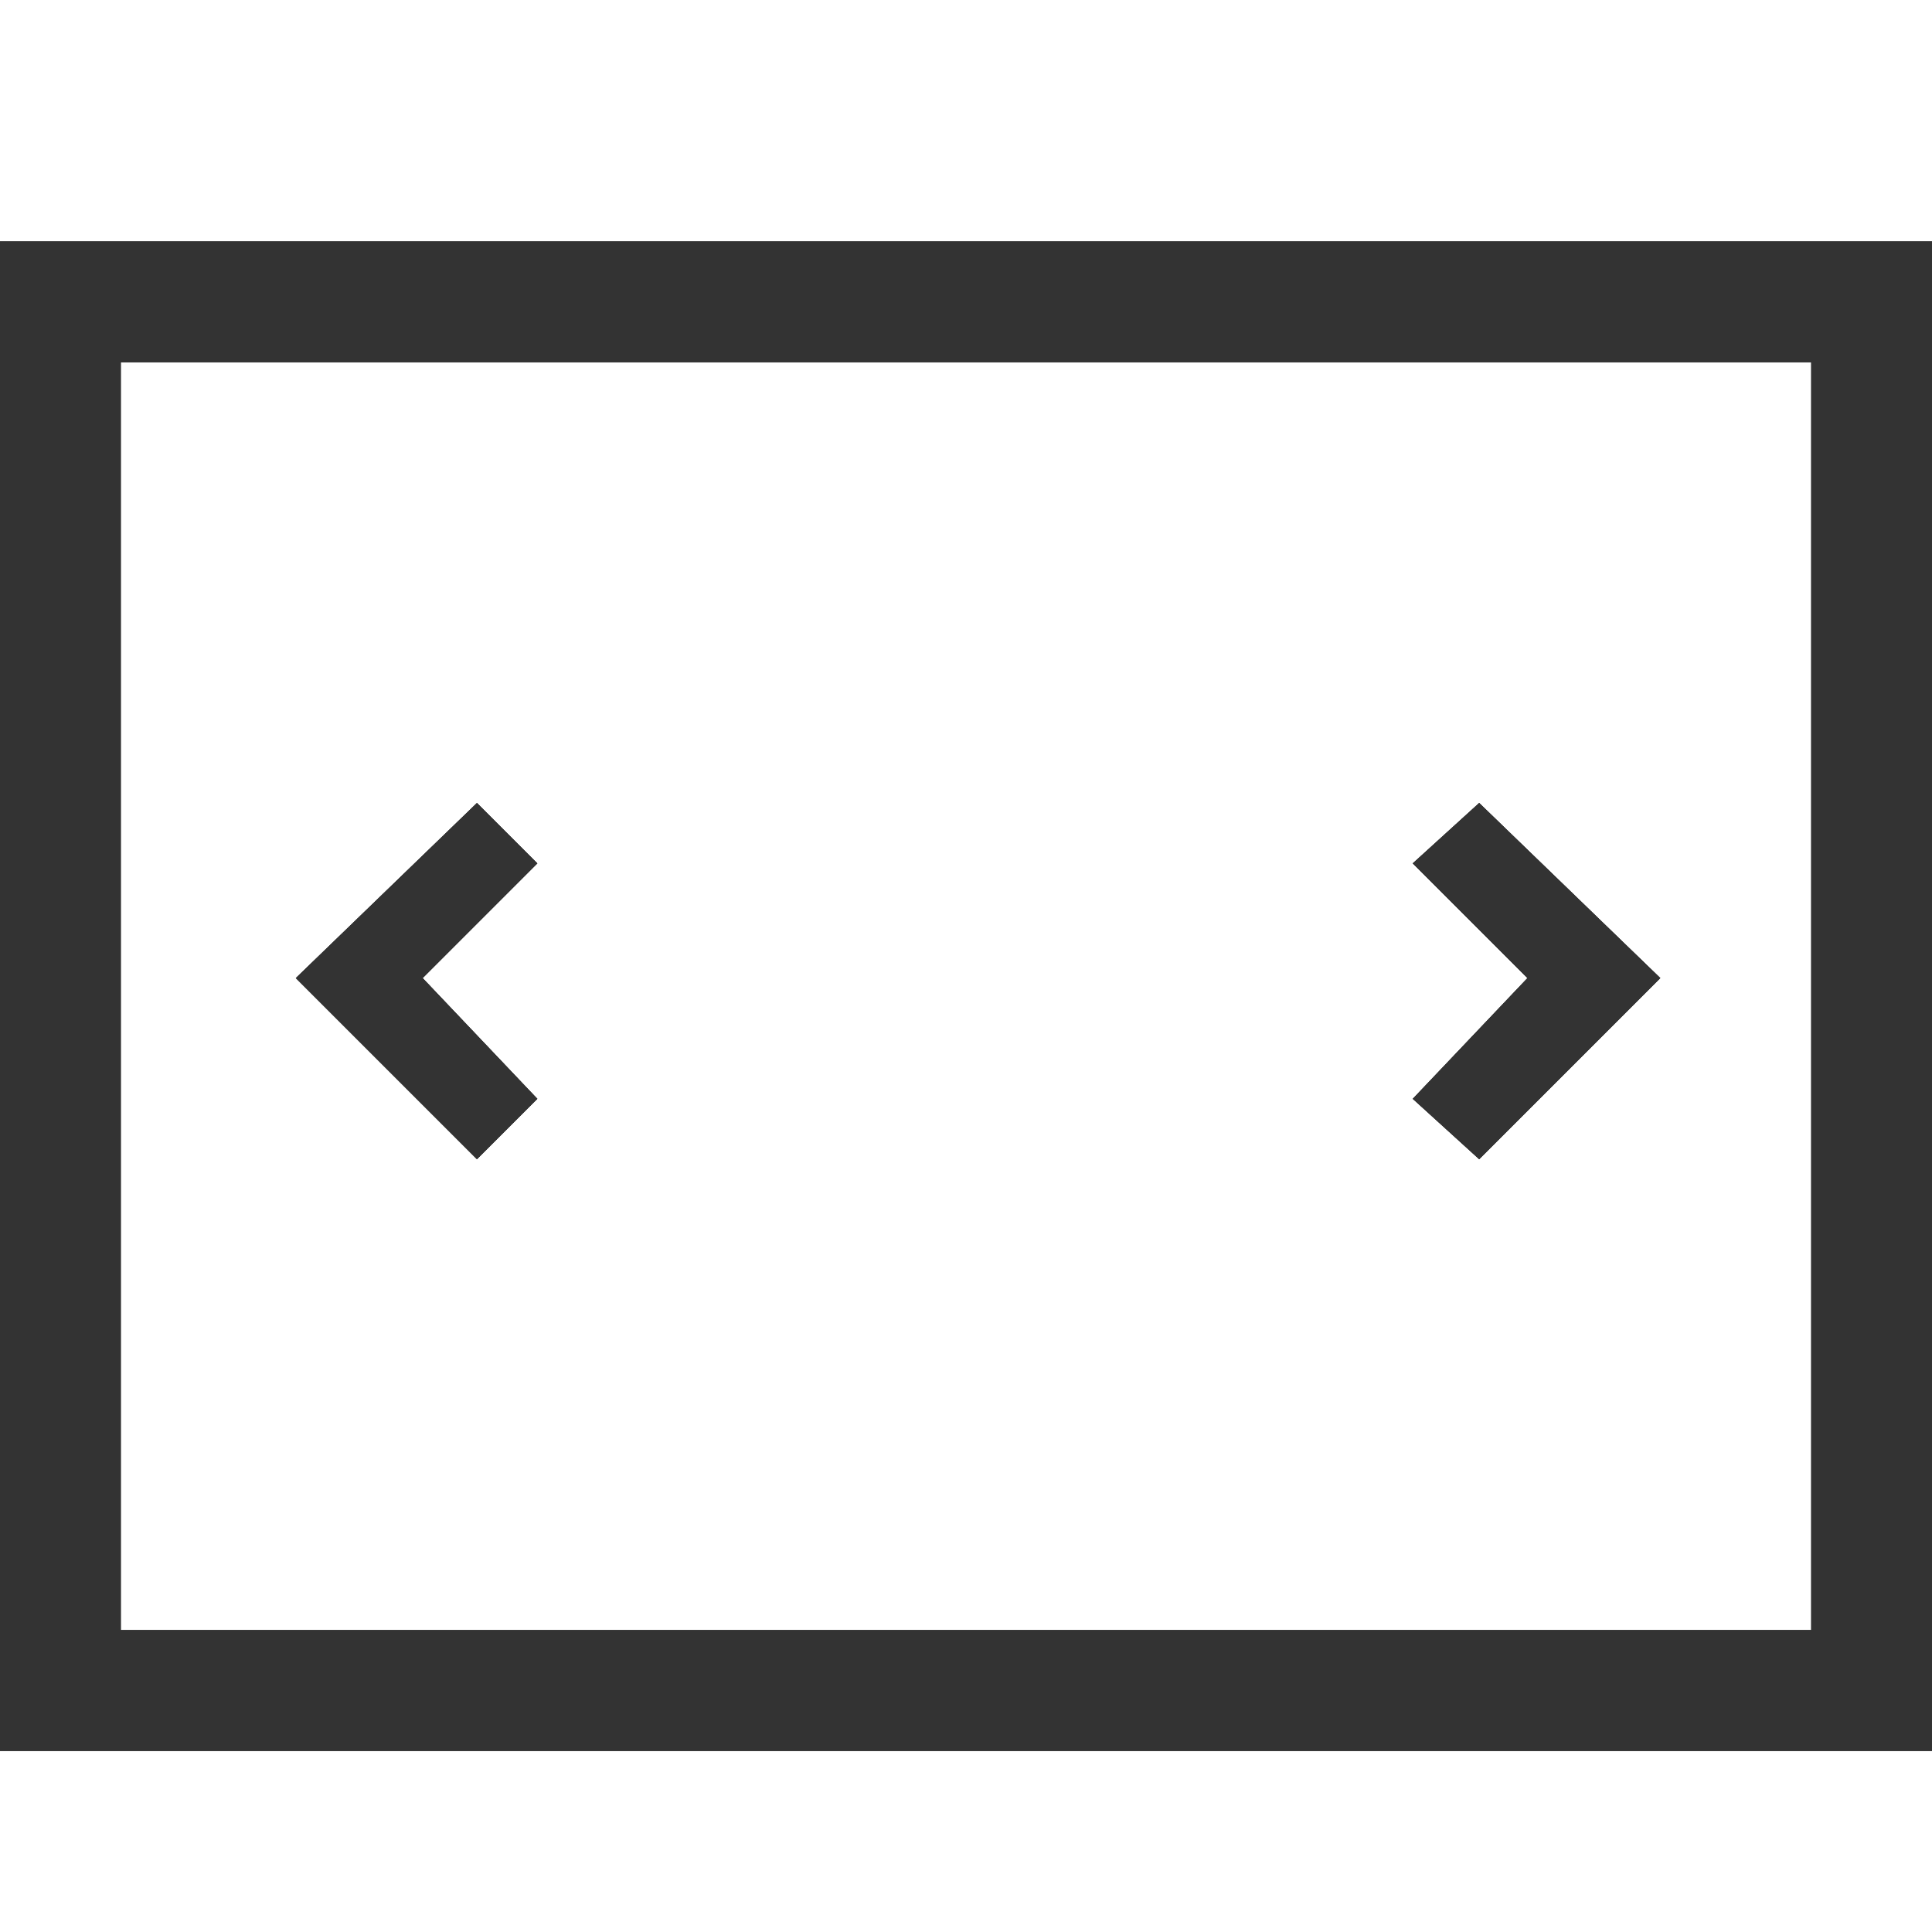 <?xml version="1.0" encoding="UTF-8" standalone="no"?>
<svg
   xmlns:dc="http://purl.org/dc/elements/1.1/"
   xmlns:cc="http://creativecommons.org/ns#"
   xmlns:rdf="http://www.w3.org/1999/02/22-rdf-syntax-ns#"
   xmlns:svg="http://www.w3.org/2000/svg"
   xmlns="http://www.w3.org/2000/svg"
   style="fill:#333333"
   height="32"
   width="32"
   id="svg26"
   version="1.1">
  <defs
     id="defs30" />
  <g
     style="fill:#333333"
     id="g8">
    <path
       style="fill:#333333"
       id="path2"
       d="M 0,4 V 29 H 32 V 4 Z M 30,27 H 2 V 6 h 28 z" />
    <path
       style="fill:#333333"
       id="path4"
       d="M 0,4 V 29 H 32 V 4 Z M 30,27 H 2 V 6 h 28 z" />
    <path
       style="fill:#333333"
       id="path6"
       d="M 0,4 V 29 H 32 V 4 Z M 30,27 H 2 V 6 h 28 z" />
  </g>
  <g
     style="fill:#333333"
     id="g16">
    <polygon
       style="fill:#333333"
       id="polygon10"
       points="7,16.2 8.9,14.3 7.9,13.3 4.9,16.2 7.9,19.2 8.9,18.2 " />
    <polygon
       style="fill:#333333"
       id="polygon12"
       points="7,16.2 8.9,14.3 7.9,13.3 4.9,16.2 7.9,19.2 8.9,18.2 " />
    <polygon
       style="fill:#333333"
       id="polygon14"
       points="7,16.2 8.9,14.3 7.9,13.3 4.9,16.2 7.9,19.2 8.9,18.2 " />
  </g>
  <g
     style="fill:#333333"
     id="g24">
    <polygon
       style="fill:#333333"
       id="polygon18"
       points="27.5,16.2 24.5,13.3 23.4,14.3 25.3,16.2 23.4,18.2 24.5,19.2 " />
    <polygon
       style="fill:#333333"
       id="polygon20"
       points="27.5,16.2 24.5,13.3 23.4,14.3 25.3,16.2 23.4,18.2 24.5,19.2 " />
    <polygon
       style="fill:#333333"
       id="polygon22"
       points="27.5,16.2 24.5,13.3 23.4,14.3 25.3,16.2 23.4,18.2 24.5,19.2 " />
  </g>
</svg>
